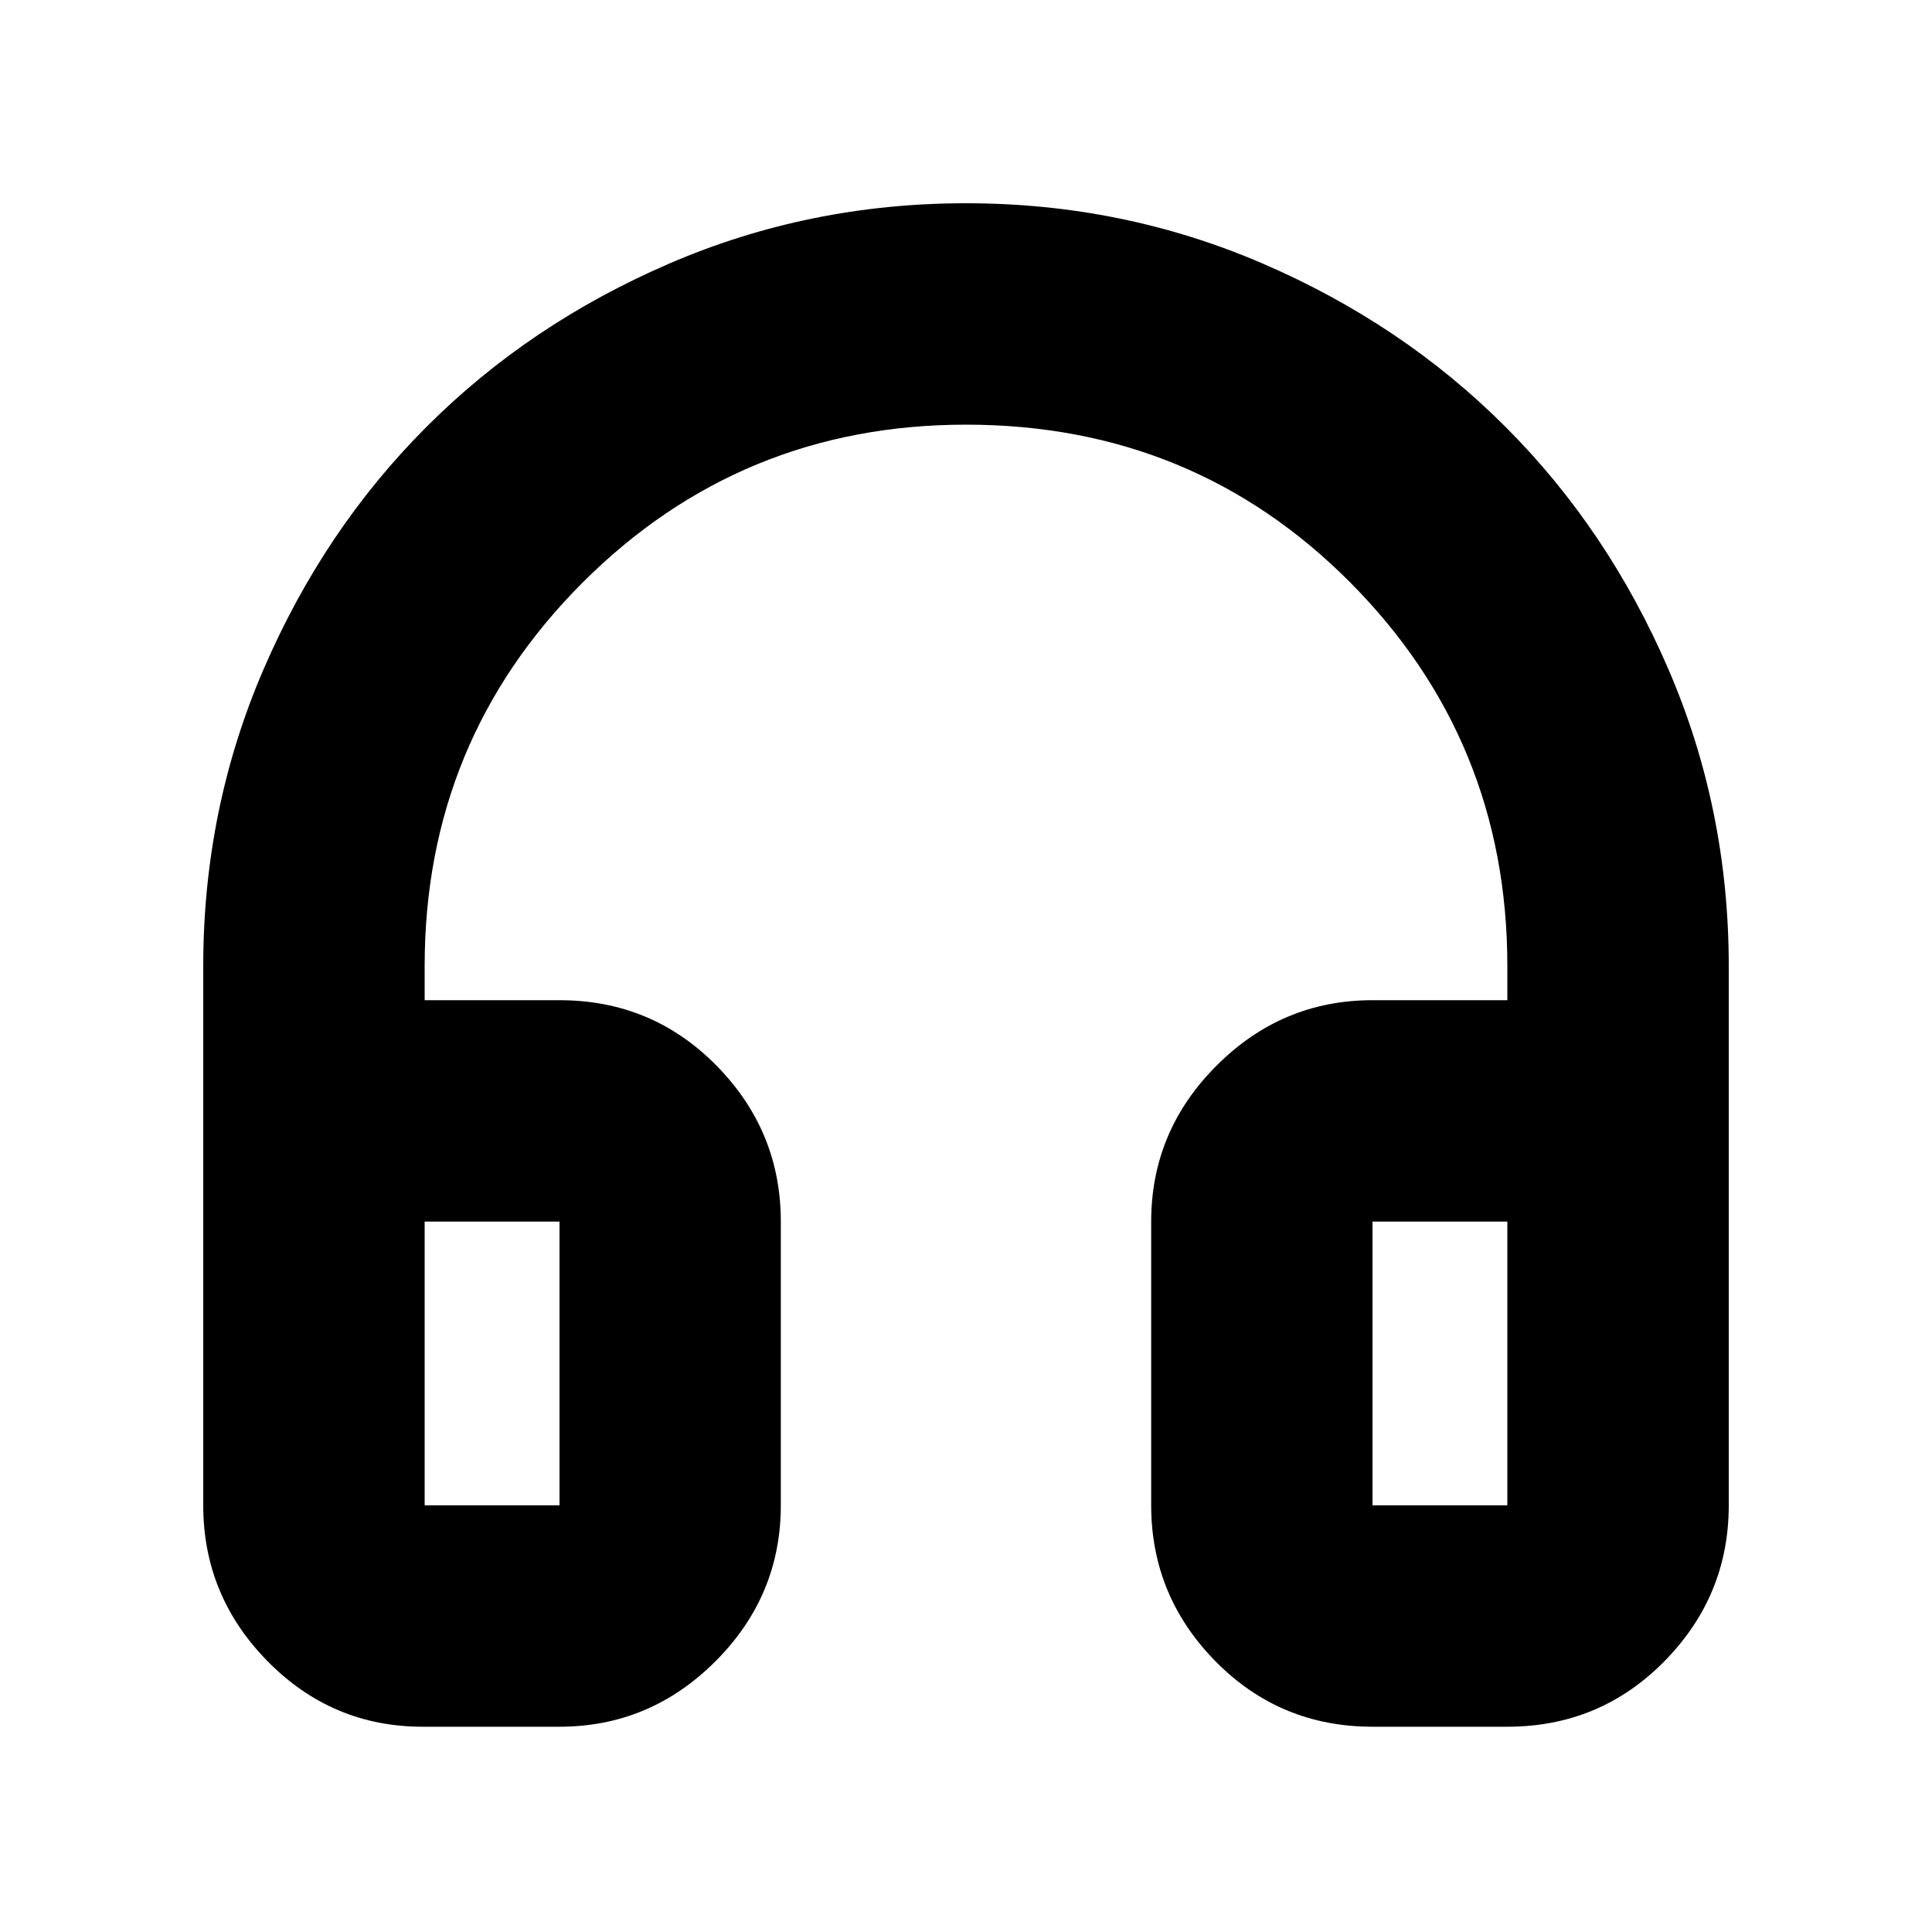 <svg xmlns="http://www.w3.org/2000/svg" height="20" width="20"><path d="M4.375 17.875q-.937 0-1.604-.677t-.667-1.615V10q0-1.625.625-3.073t1.688-2.51q1.062-1.063 2.51-1.688Q8.375 2.104 10 2.104t3.073.625q1.448.625 2.51 1.688 1.063 1.062 1.688 2.51.625 1.448.625 3.073v5.583q0 .938-.667 1.615t-1.625.677h-1.396q-.958 0-1.625-.677-.666-.677-.666-1.615v-2.937q0-.938.677-1.615t1.614-.677h1.396V10q0-2.333-1.625-3.969Q12.354 4.396 10 4.396q-2.333 0-3.969 1.635Q4.396 7.667 4.396 10v.354h1.396q.958 0 1.625.677.666.677.666 1.615v2.937q0 .938-.677 1.615t-1.614.677Zm.021-2.292h1.396v-2.937H4.396v2.937Zm9.812 0h1.396v-2.937h-1.396v2.937Zm-9.812 0h1.396Zm9.812 0h1.396Z"/></svg>